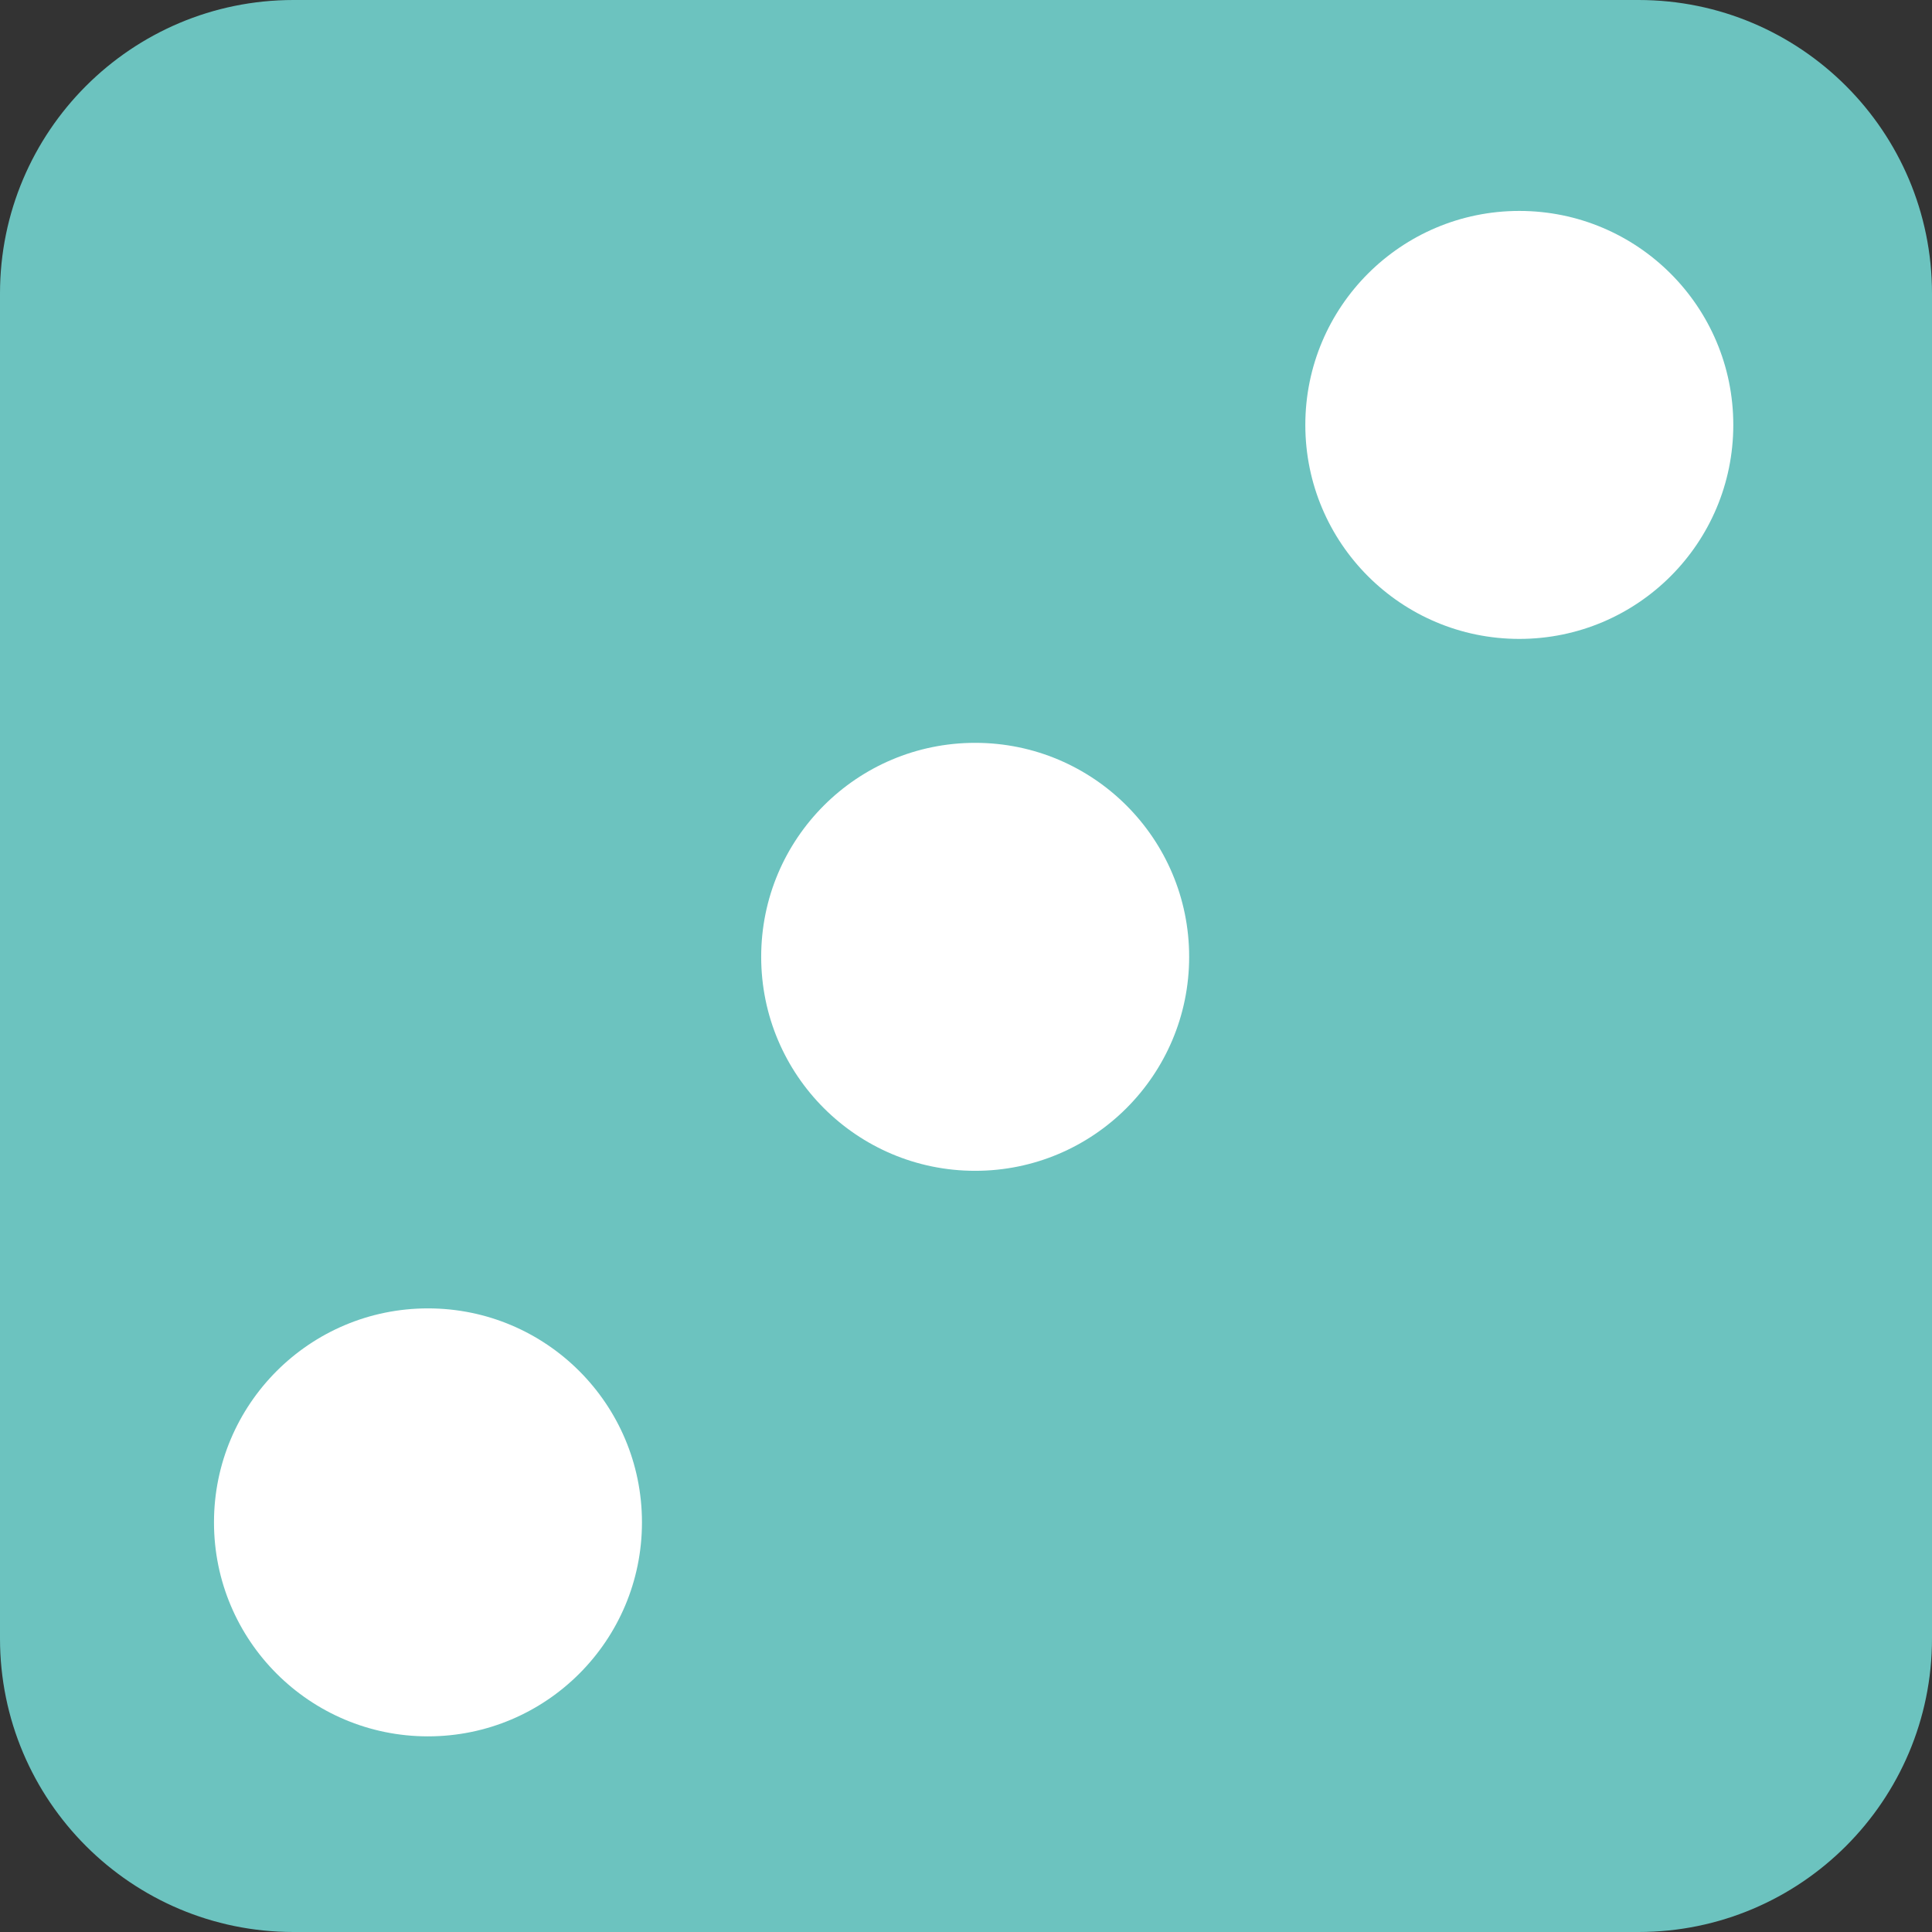 <?xml version="1.0" encoding="utf-8"?>
<!-- Generator: Adobe Illustrator 26.0.3, SVG Export Plug-In . SVG Version: 6.00 Build 0)  -->
<svg version="1.1" id="Layer_1" xmlns="http://www.w3.org/2000/svg" xmlns:xlink="http://www.w3.org/1999/xlink" x="0px" y="0px"
	 viewBox="0 0 316 316" style="enable-background:new 0 0 316 316;" xml:space="preserve">
<rect x="0" y="0" width="316" height="316" fill="#333333" stroke="none"/>
<style type="text/css">
	.st0{fill:#6CC3BF;}
	.st1{fill:#FFFFFF;}
</style>
<path class="st0" d="M268,316H48c-26.5,0-48-21.5-48-48V48C0,21.5,21.5,0,48,0h220c26.5,0,48,21.5,48,48v220
	C316,294.5,294.5,316,268,316z"/>
<circle class="st1" cx="70" cy="249" r="35"/>
<circle class="st1" cx="248.5" cy="69.5" r="35"/>
<circle class="st1" cx="159.5" cy="156.5" r="35"/>
</svg>
